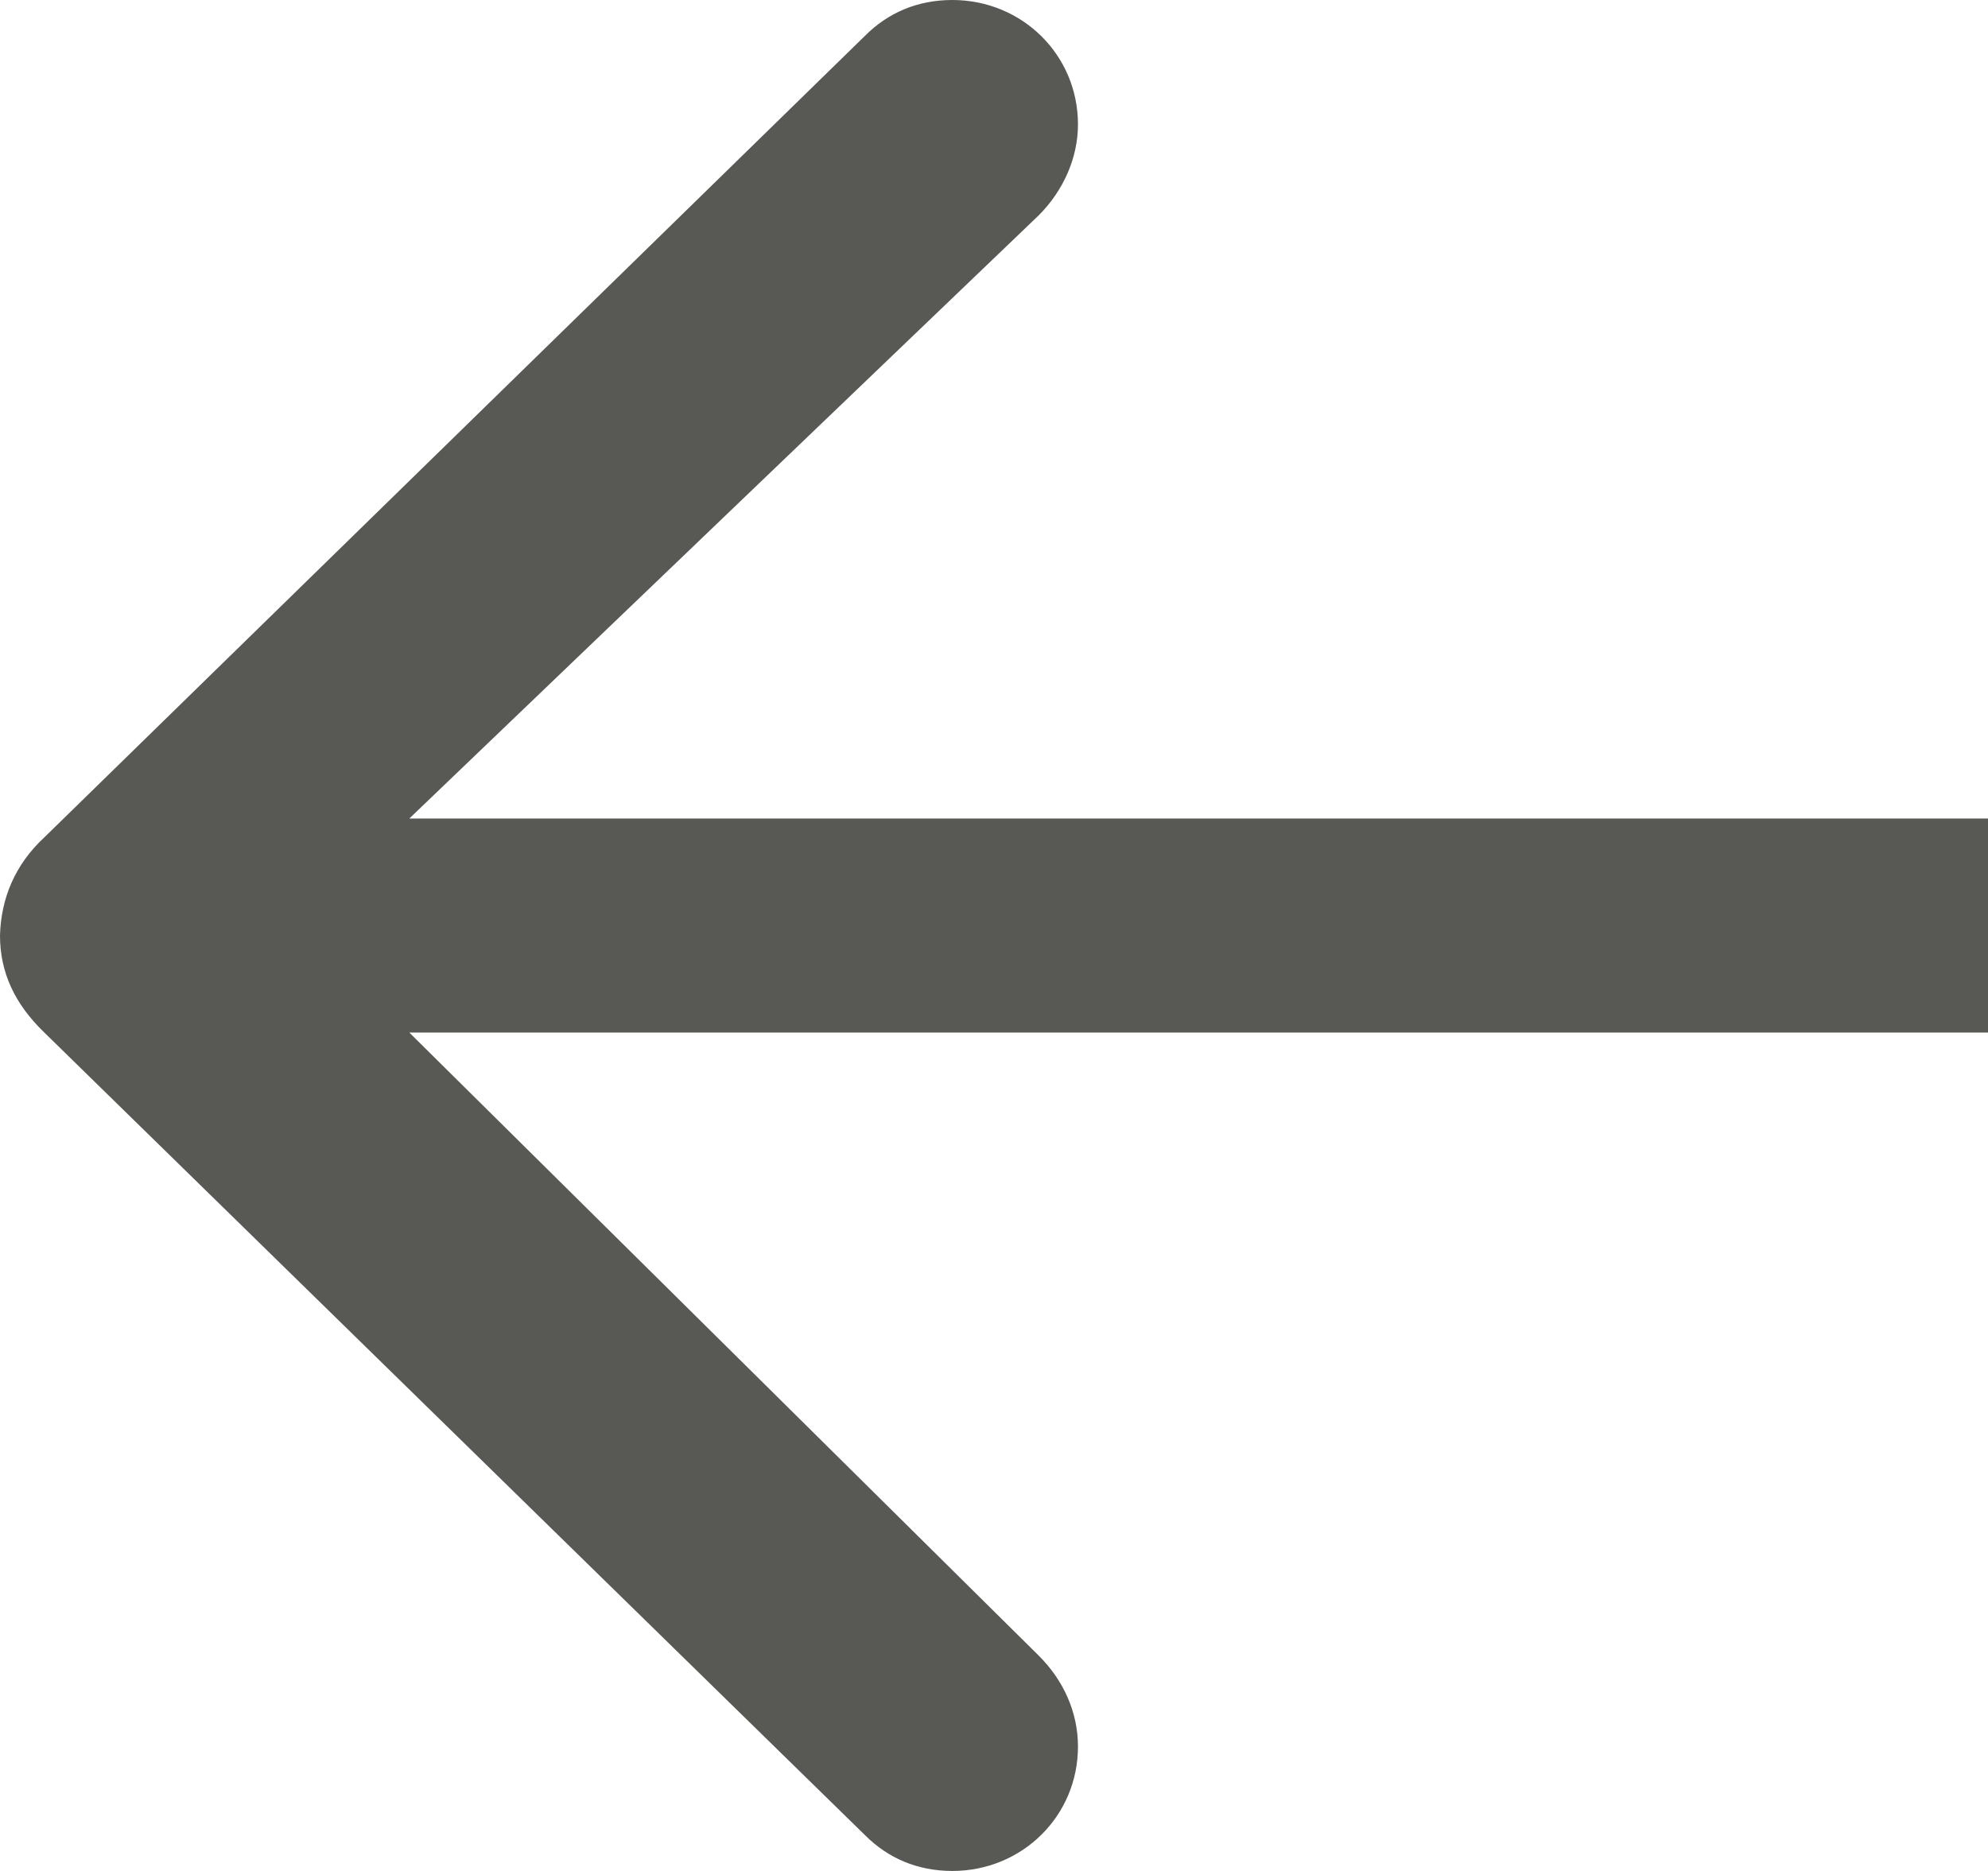 <svg width="17" height="16" viewBox="0 0 17 16" fill="none" xmlns="http://www.w3.org/2000/svg">
<path d="M7.396 15.693C7.594 15.892 7.847 16 8.144 16C8.74 16 9.218 15.531 9.218 14.936C9.218 14.638 9.091 14.367 8.884 14.16L3.5 8.83L17 8.83V7L3.5 7L8.884 1.84C9.091 1.632 9.218 1.353 9.218 1.064C9.218 0.469 8.74 0 8.144 0C7.847 0 7.594 0.108 7.396 0.307L0.379 7.161C0.126 7.396 0.009 7.684 0 8C0 8.316 0.126 8.586 0.379 8.83L7.396 15.693Z" fill="#585854"/>
</svg>
